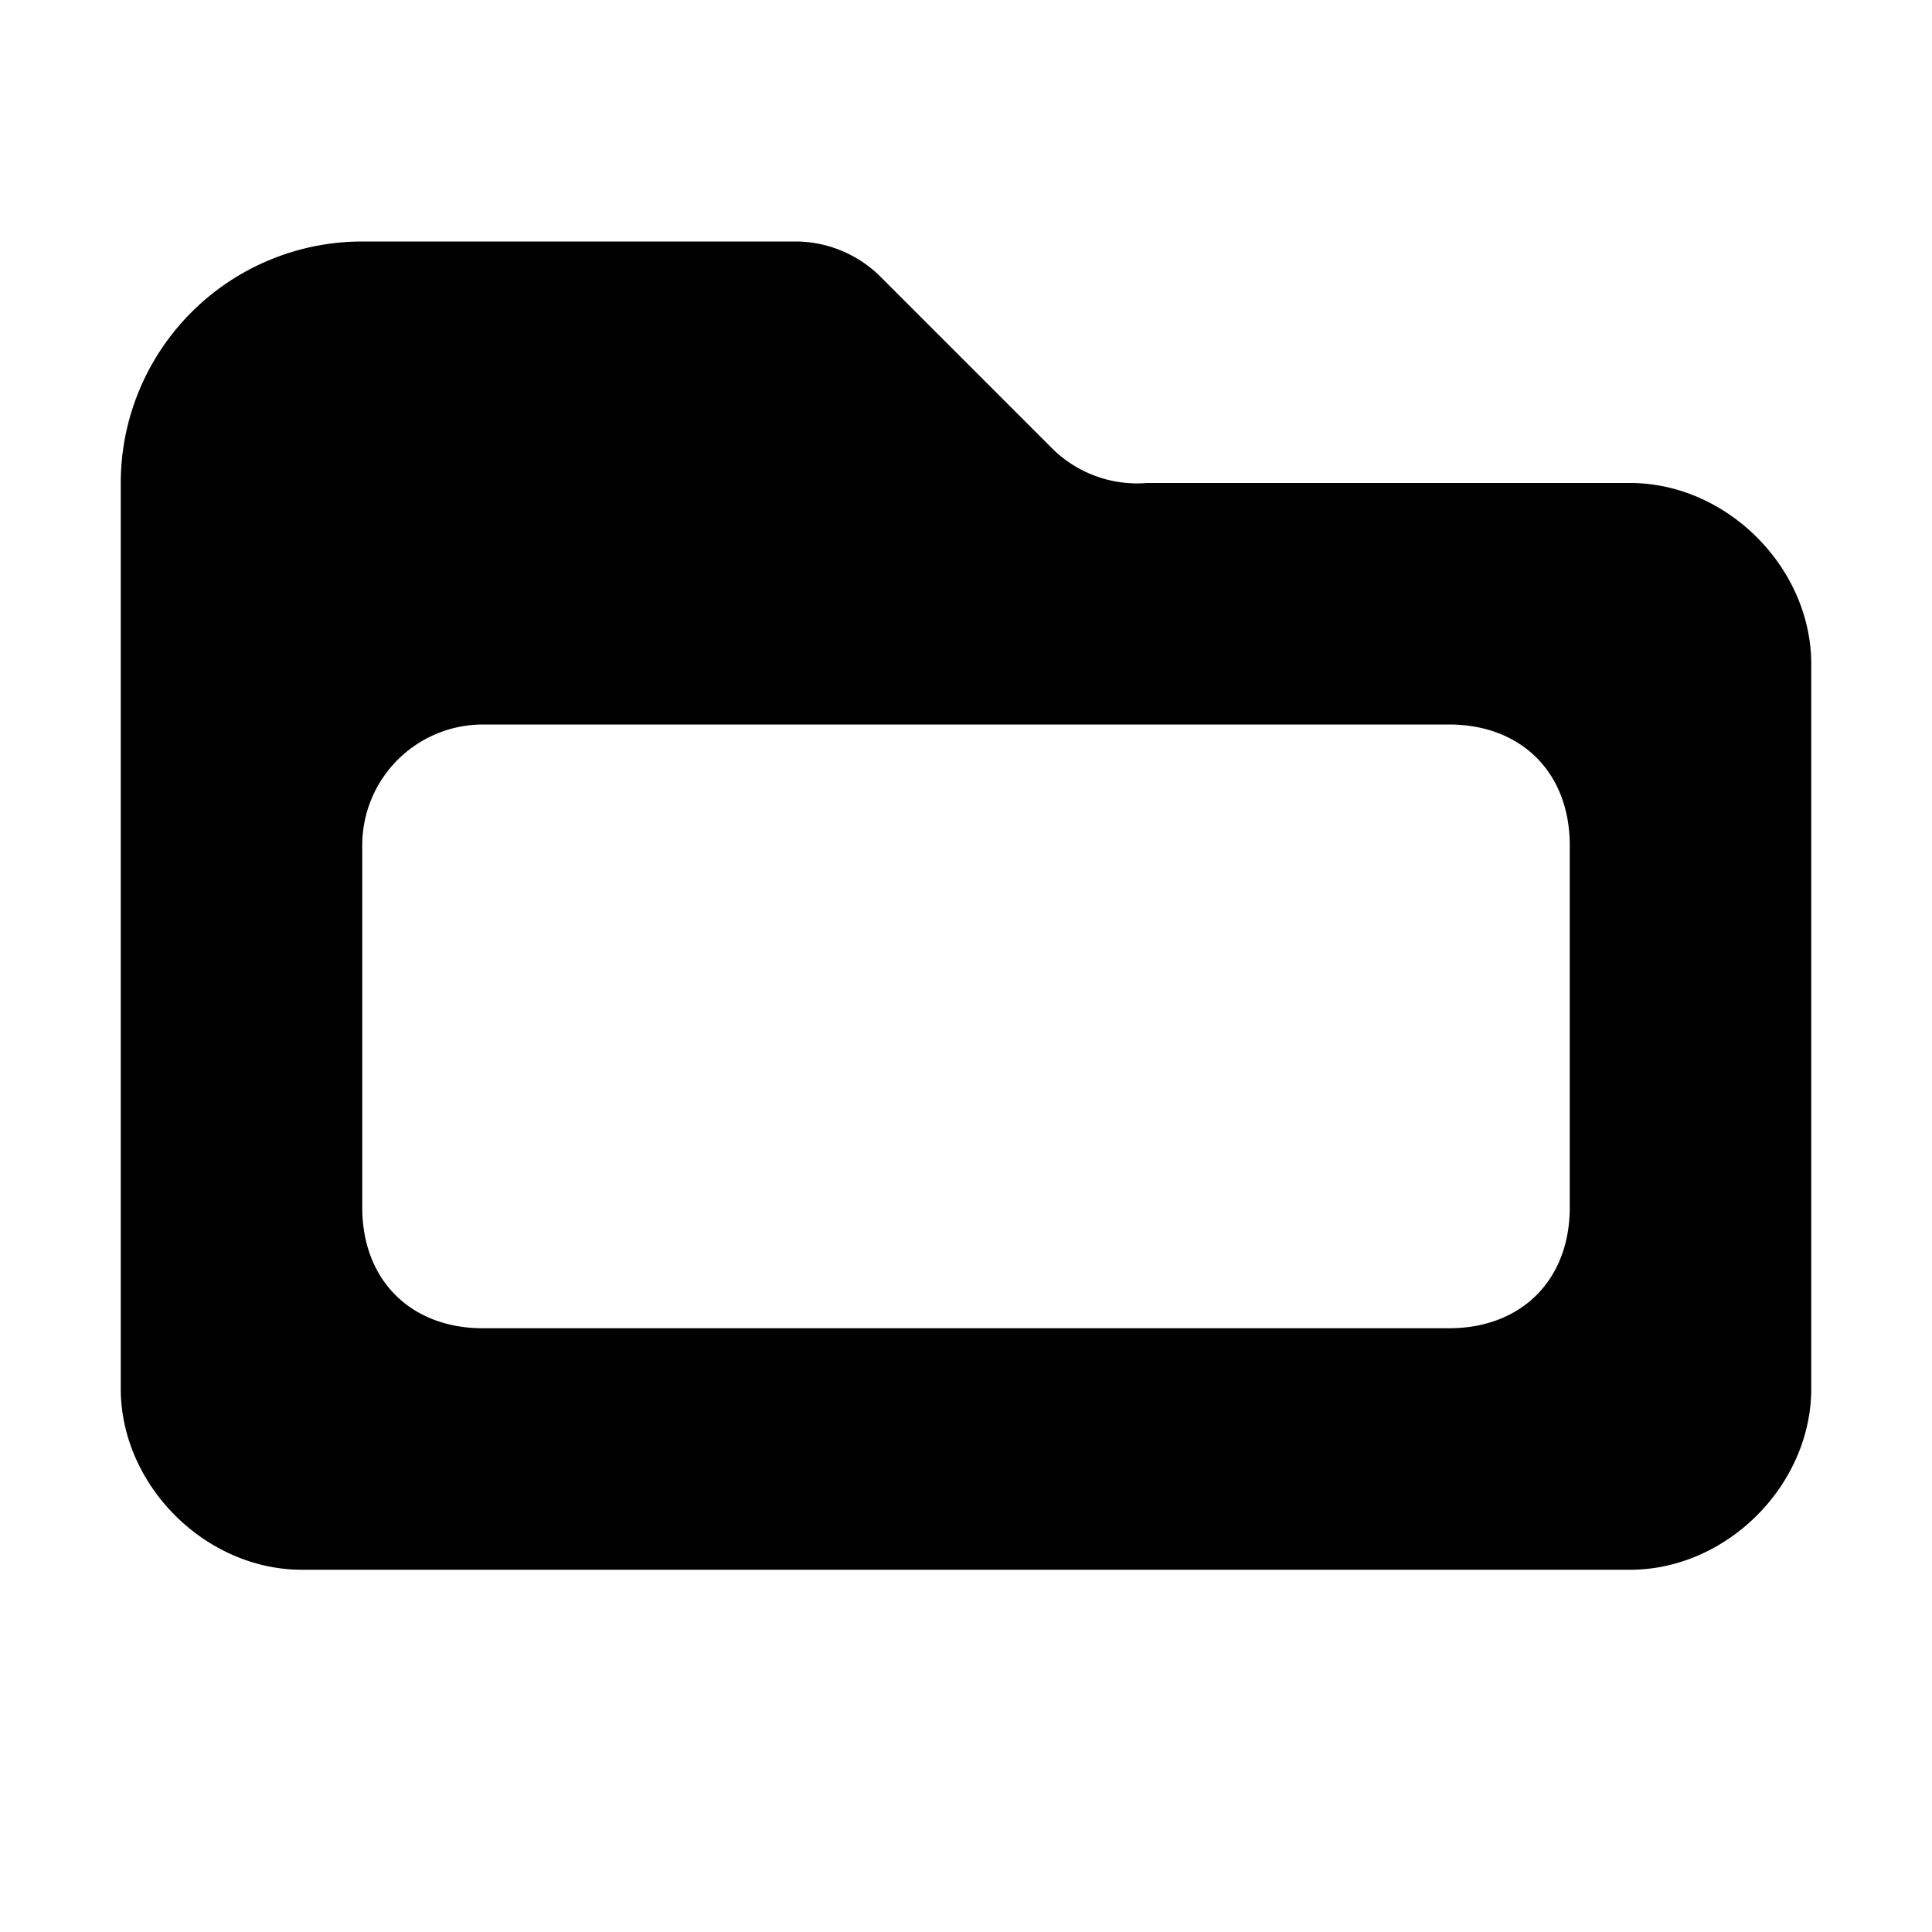 <svg id="icon_group_tabs" xmlns="http://www.w3.org/2000/svg" viewBox="0 0 16 16"><path fill-rule="evenodd" clip-rule="evenodd" d="M3 2a2 2 0 0 0-2 2v7.5c0 .8.7 1.5 1.5 1.5h11c.8 0 1.5-.7 1.5-1.5v-6c0-.8-.7-1.5-1.5-1.5h-4a1 1 0 0 1-.8-.3L7.3 2.3a1 1 0 0 0-.7-.3H3Zm1 4a1 1 0 0 0-1 1v3c0 .6.4 1 1 1h8c.6 0 1-.4 1-1V7c0-.6-.4-1-1-1H4Z"/></svg>